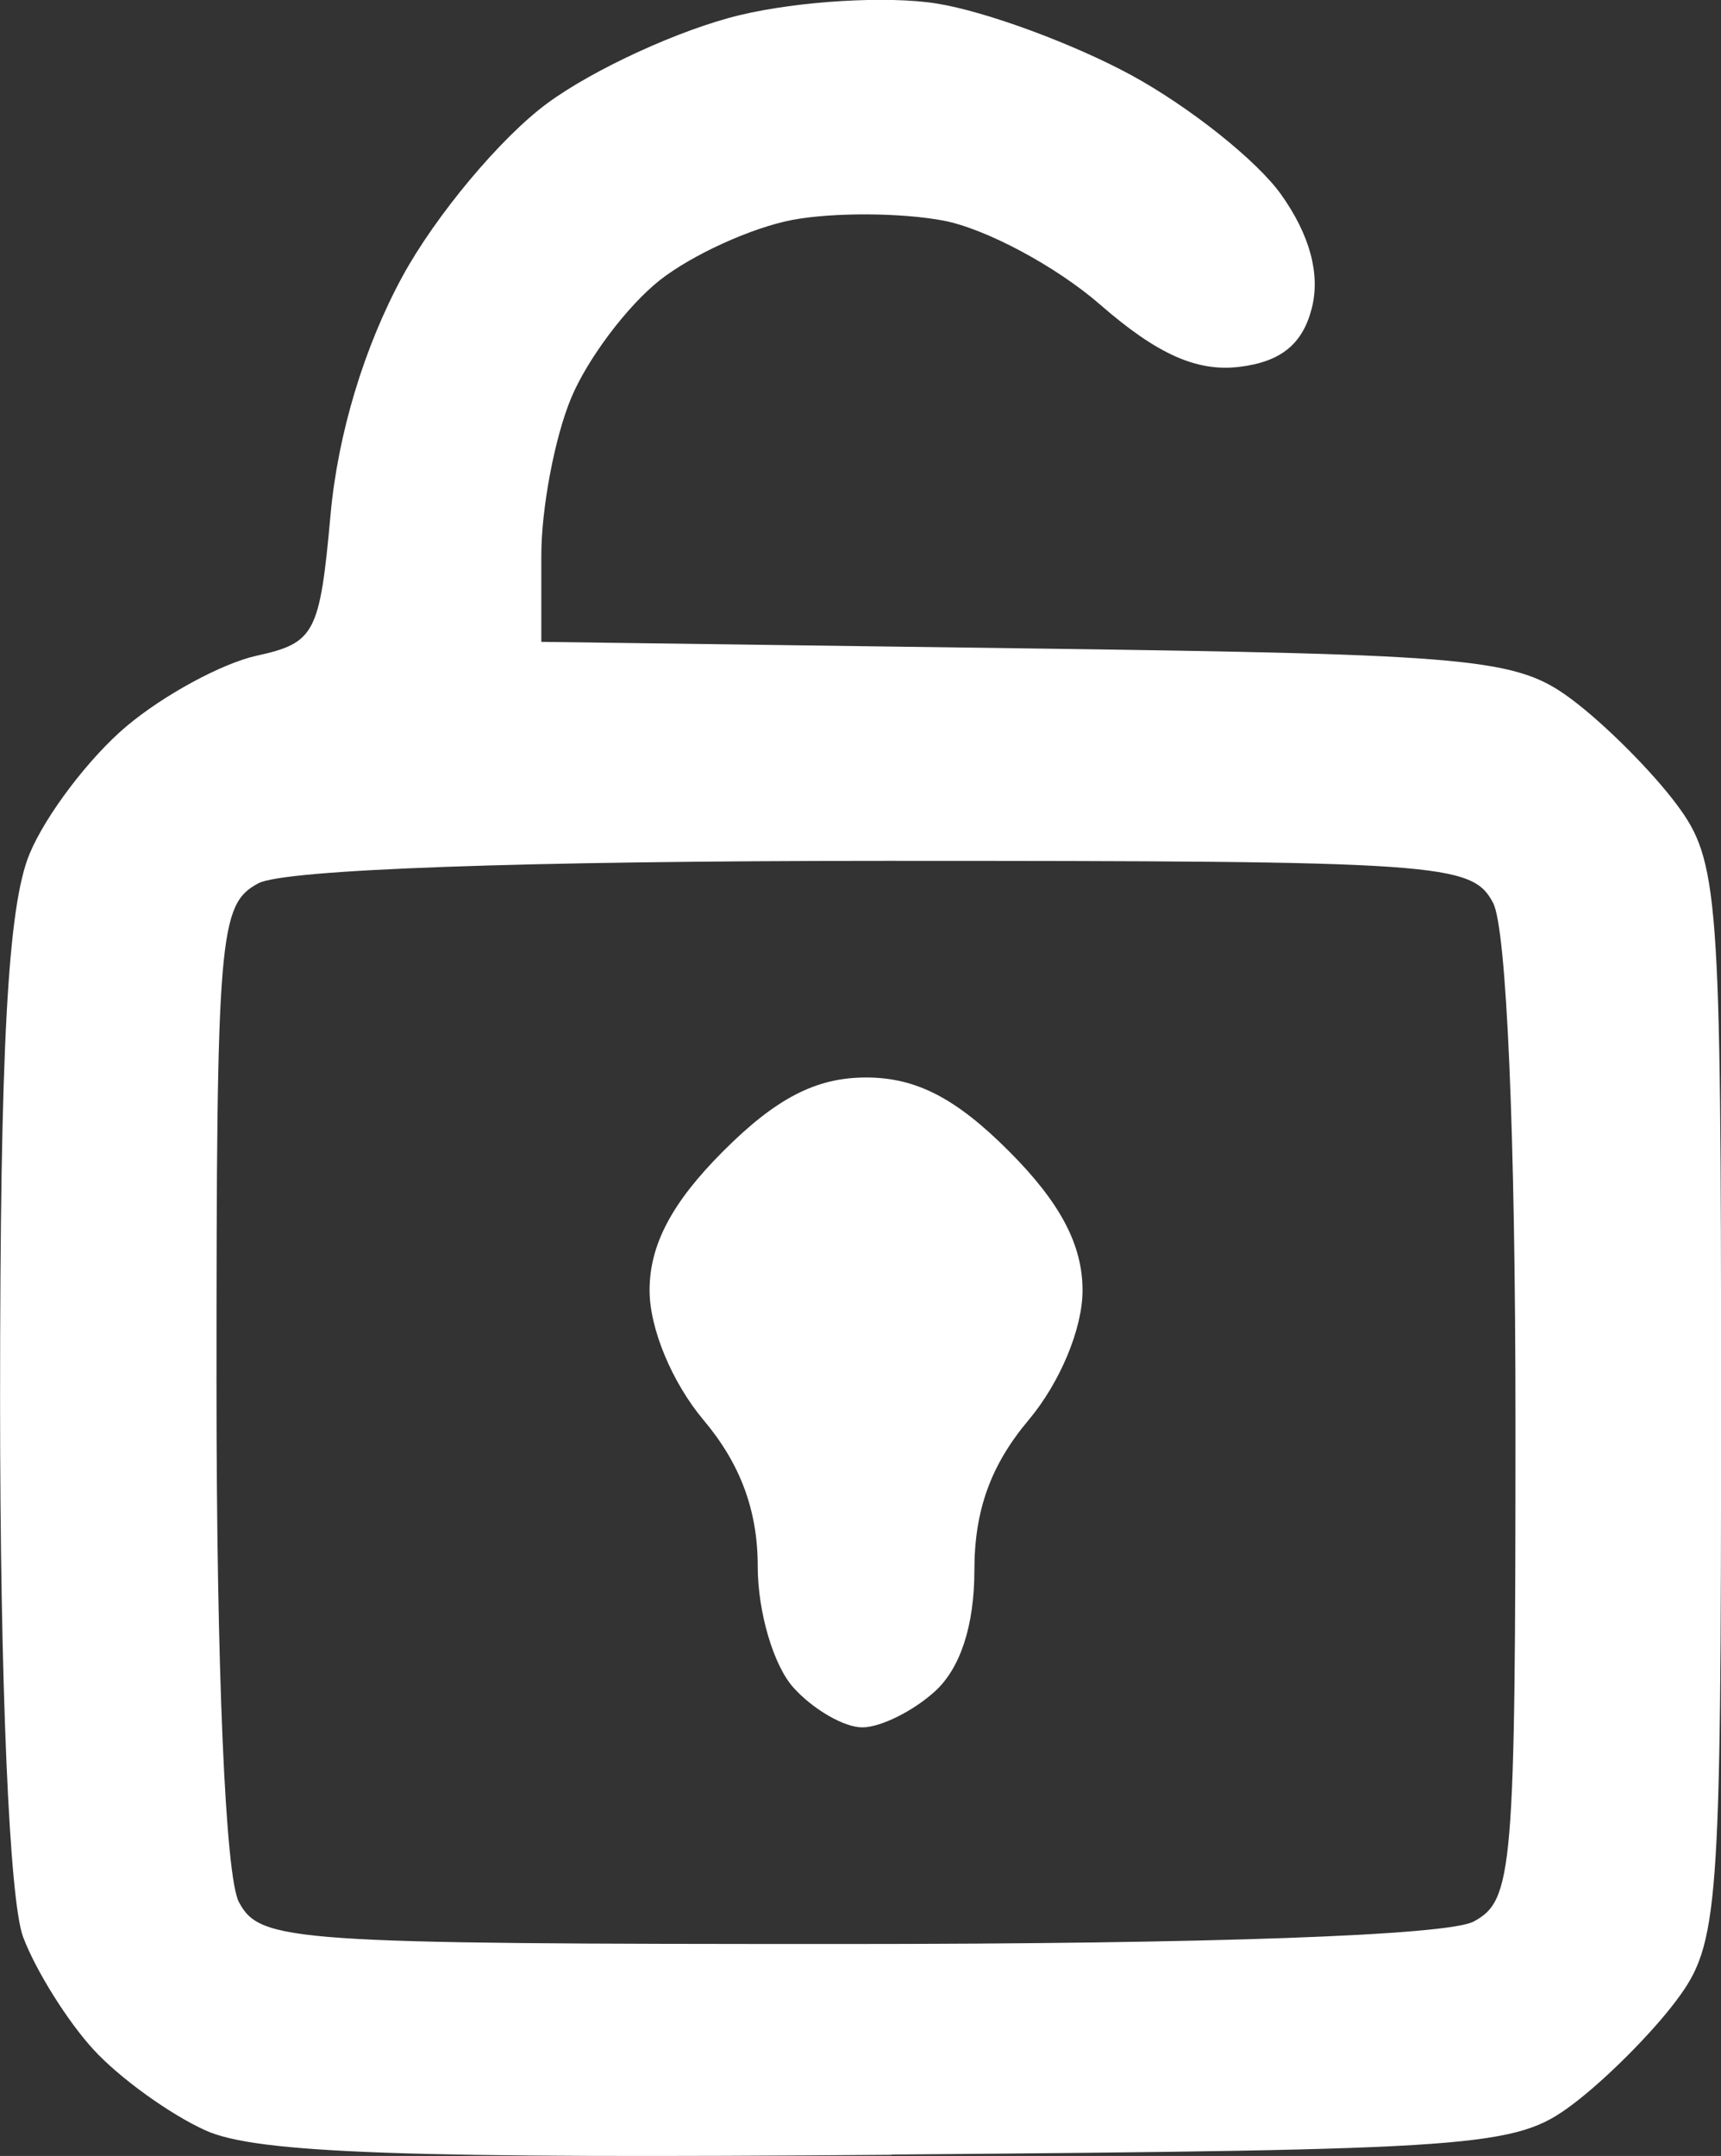 <?xml version="1.0" encoding="UTF-8" standalone="no"?>
<!-- Created with Inkscape (http://www.inkscape.org/) -->

<svg
   width="21.034mm"
   height="26.334mm"
   viewBox="0 0 21.034 26.334"
   version="1.1"
   id="svg1"
   xml:space="preserve"
   xmlns:inkscape="http://www.inkscape.org/namespaces/inkscape"
   xmlns:sodipodi="http://sodipodi.sourceforge.net/DTD/sodipodi-0.dtd"
   xmlns="http://www.w3.org/2000/svg"
   xmlns:svg="http://www.w3.org/2000/svg"><rect x="0" y="0" width="21.034" height="26.334" fill="#333333" stroke="none"/><sodipodi:namedview
     id="namedview1"
     pagecolor="#ffffff"
     bordercolor="#000000"
     borderopacity="0.25"
     inkscape:showpageshadow="2"
     inkscape:pageopacity="0.0"
     inkscape:pagecheckerboard="0"
     inkscape:deskcolor="#d1d1d1"
     inkscape:document-units="mm" /><defs
     id="defs1" /><g
     inkscape:label="Layer 1"
     inkscape:groupmode="layer"
     id="layer1"
     transform="translate(-21.97,-181.006)"><path
       style="fill:#ffffff"
       d="m 32.866,207.326 c -5.926,0.048 -7.762,-0.017 -8.382,-0.297 -0.437,-0.197 -1.054,-0.642 -1.371,-0.988 -0.318,-0.346 -0.705,-0.964 -0.86,-1.374 -0.169,-0.445 -0.282,-3.082 -0.282,-6.557 0,-4.31 0.093,-6.035 0.361,-6.676 0.198,-0.475 0.731,-1.176 1.184,-1.557 0.453,-0.381 1.167,-0.768 1.588,-0.861 0.715,-0.157 0.774,-0.268 0.906,-1.723 0.089,-0.987 0.411,-2.051 0.879,-2.911 0.406,-0.745 1.202,-1.697 1.771,-2.115 0.568,-0.418 1.626,-0.902 2.35,-1.076 0.725,-0.174 1.808,-0.238 2.408,-0.142 0.6,0.096 1.672,0.491 2.382,0.877 0.71,0.387 1.532,1.041 1.827,1.455 0.351,0.493 0.481,0.97 0.377,1.385 -0.111,0.442 -0.378,0.66 -0.886,0.721 -0.52,0.063 -1.005,-0.153 -1.703,-0.761 -0.537,-0.467 -1.4,-0.929 -1.918,-1.026 -0.518,-0.097 -1.346,-0.101 -1.841,-0.008 -0.495,0.093 -1.223,0.424 -1.62,0.735 -0.396,0.312 -0.885,0.96 -1.085,1.44 -0.201,0.48 -0.365,1.347 -0.365,1.926 v 1.053 l 5.934,0.08 c 5.512,0.074 5.986,0.119 6.664,0.626 0.401,0.3 0.975,0.874 1.275,1.276 0.517,0.692 0.546,1.078 0.546,7.306 0,6.229 -0.029,6.614 -0.546,7.306 -0.3,0.402 -0.874,0.976 -1.276,1.276 -0.693,0.518 -1.119,0.549 -8.318,0.607 z m -0.55,-2.575 c 4.424,0 7.347,-0.104 7.664,-0.274 0.482,-0.258 0.512,-0.611 0.512,-6.103 0,-3.512 -0.109,-6.032 -0.274,-6.341 -0.26,-0.487 -0.626,-0.512 -7.426,-0.512 -4.424,0 -7.347,0.104 -7.664,0.274 -0.482,0.258 -0.512,0.611 -0.512,6.103 0,3.512 0.109,6.032 0.274,6.341 0.26,0.487 0.626,0.512 7.426,0.512 z m 0.192,-2.646 c -0.221,0 -0.598,-0.218 -0.839,-0.484 -0.245,-0.27 -0.438,-0.925 -0.438,-1.483 0,-0.68 -0.211,-1.251 -0.661,-1.785 -0.386,-0.459 -0.661,-1.119 -0.661,-1.586 0,-0.557 0.273,-1.073 0.9,-1.7 0.648,-0.648 1.136,-0.9 1.746,-0.9 0.61,0 1.098,0.251 1.746,0.9 0.626,0.626 0.9,1.143 0.9,1.7 0,0.467 -0.275,1.127 -0.661,1.586 -0.461,0.548 -0.661,1.102 -0.661,1.831 0,0.677 -0.171,1.2 -0.484,1.483 -0.266,0.241 -0.664,0.438 -0.885,0.438 z"
       id="path5"
       inkscape:export-filename="unlock.svg"
       inkscape:export-xdpi="96"
       inkscape:export-ydpi="96" /></g></svg>
